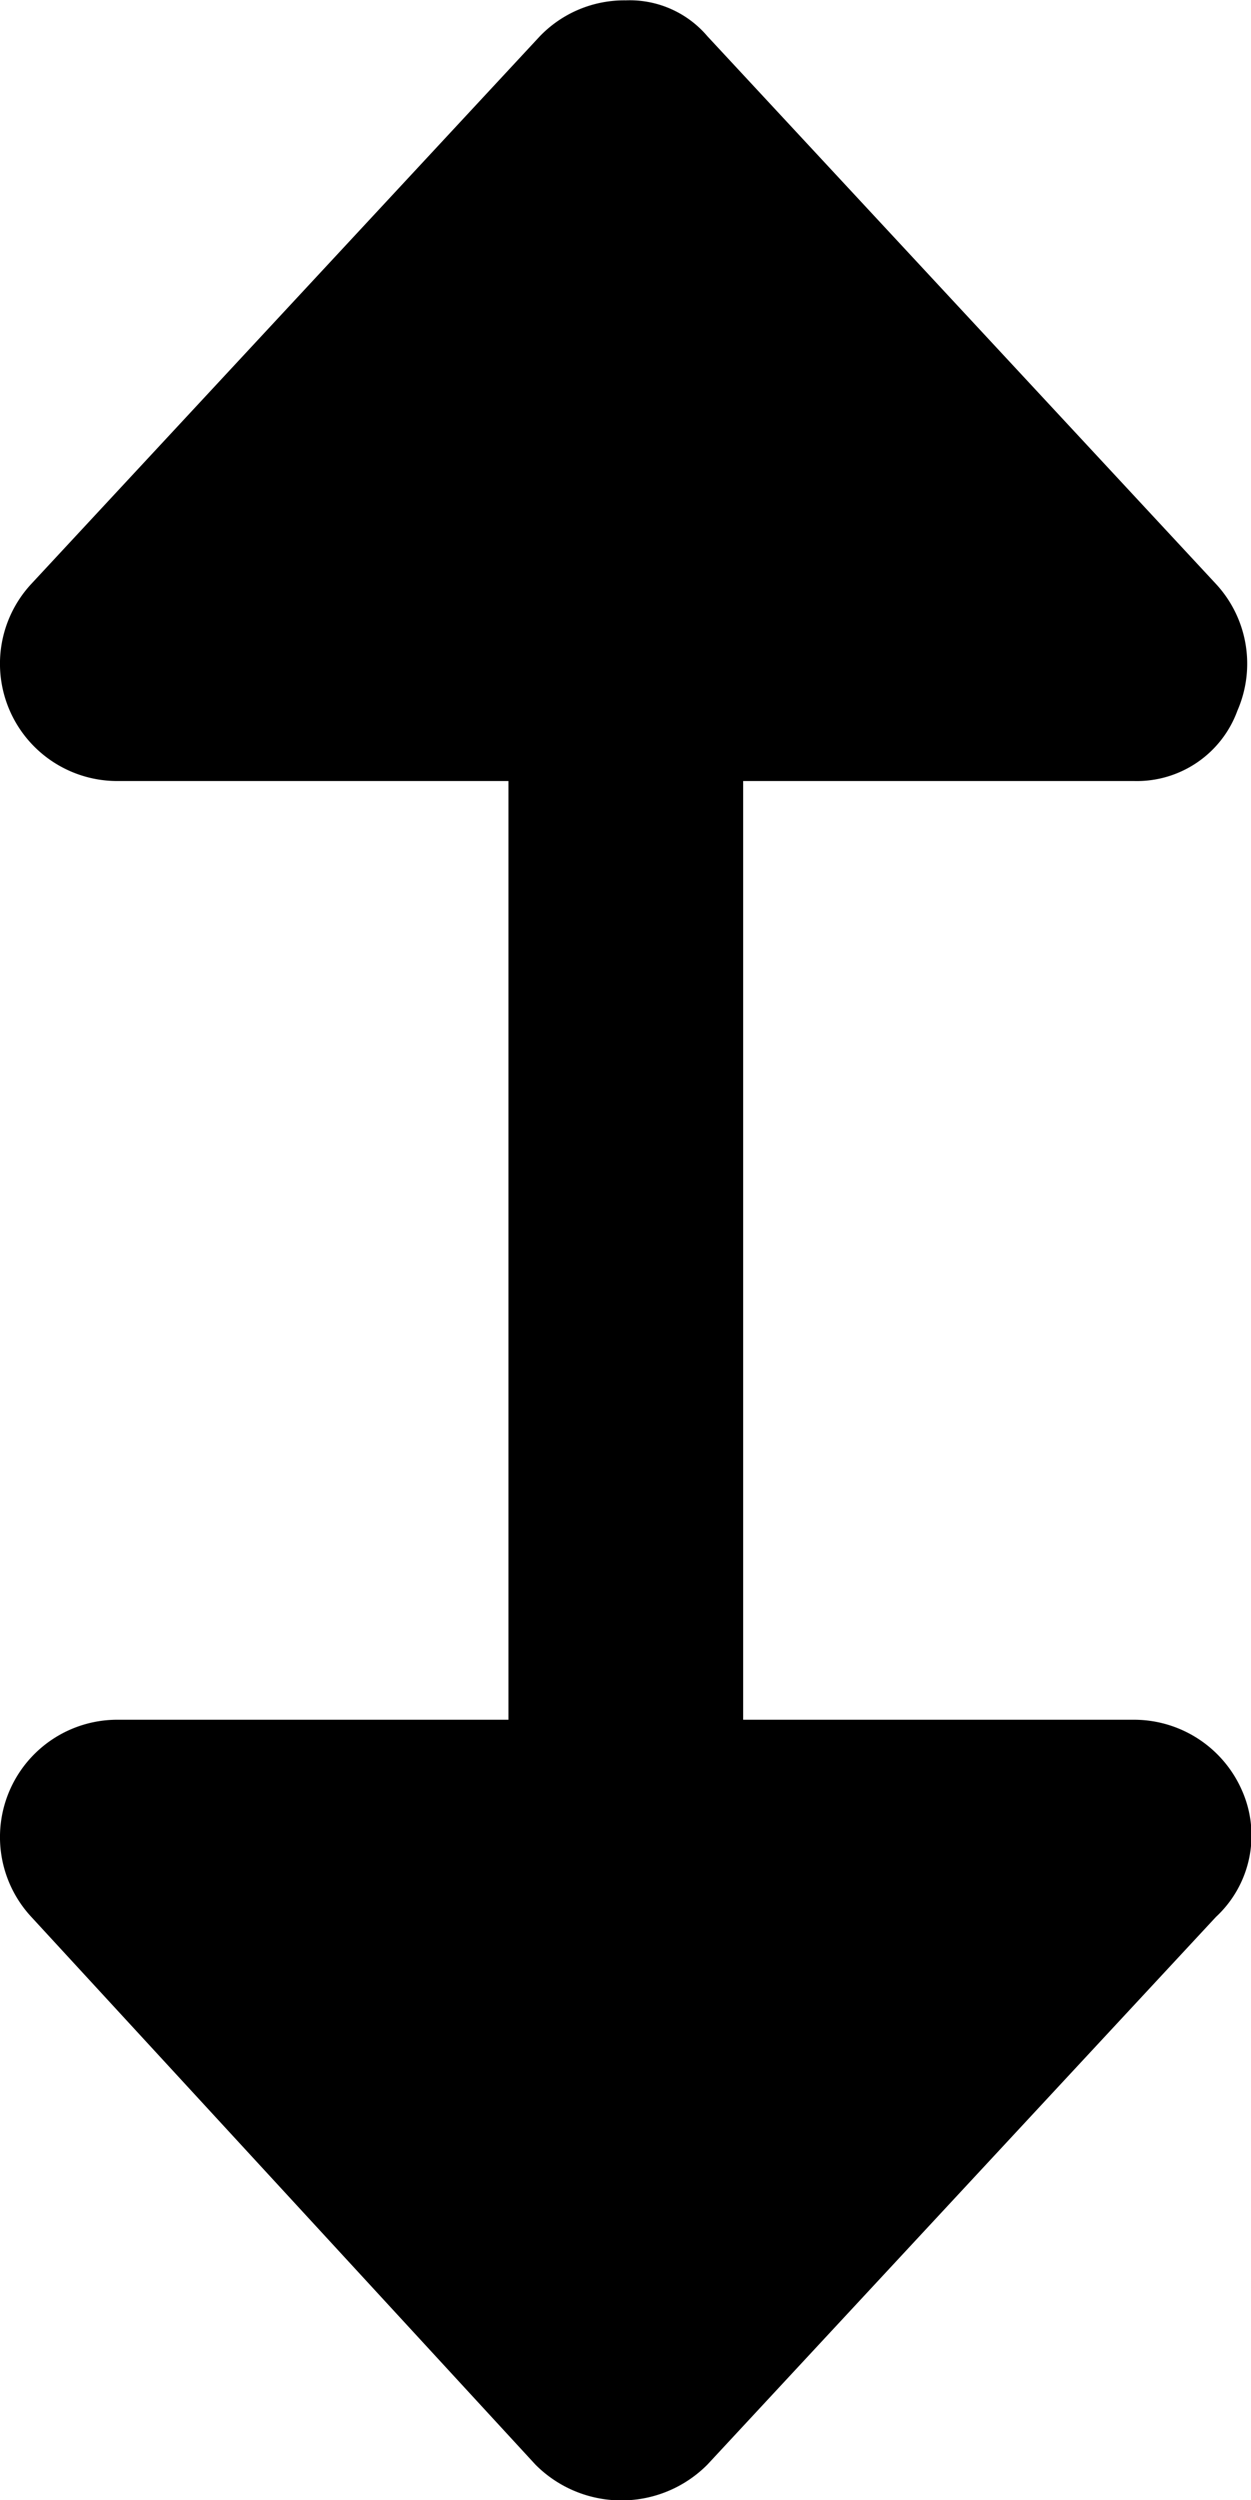 <svg xmlns="http://www.w3.org/2000/svg" width="41.781" height="83.5" viewBox="0 0 41.781 83.5">
  <path class="fvpupe-order-handle-updown" d="M105.1,272.975a3.938,3.938,0,0,0-3.593-2.351H88.445V239.273h13.062a3.574,3.574,0,0,0,3.446-2.353,3.921,3.921,0,0,0-.72-4.232L87.252,214.4a3.4,3.4,0,0,0-2.726-1.2,3.912,3.912,0,0,0-2.872,1.2L64.672,232.688a3.918,3.918,0,0,0,2.872,6.585H80.607v31.351H67.544a3.919,3.919,0,0,0-2.873,6.585L81.506,295.5a4.046,4.046,0,0,0,5.746,0l16.982-18.289A3.711,3.711,0,0,0,105.1,272.975Z" transform="translate(-63.625 -213.188)"/>
</svg>